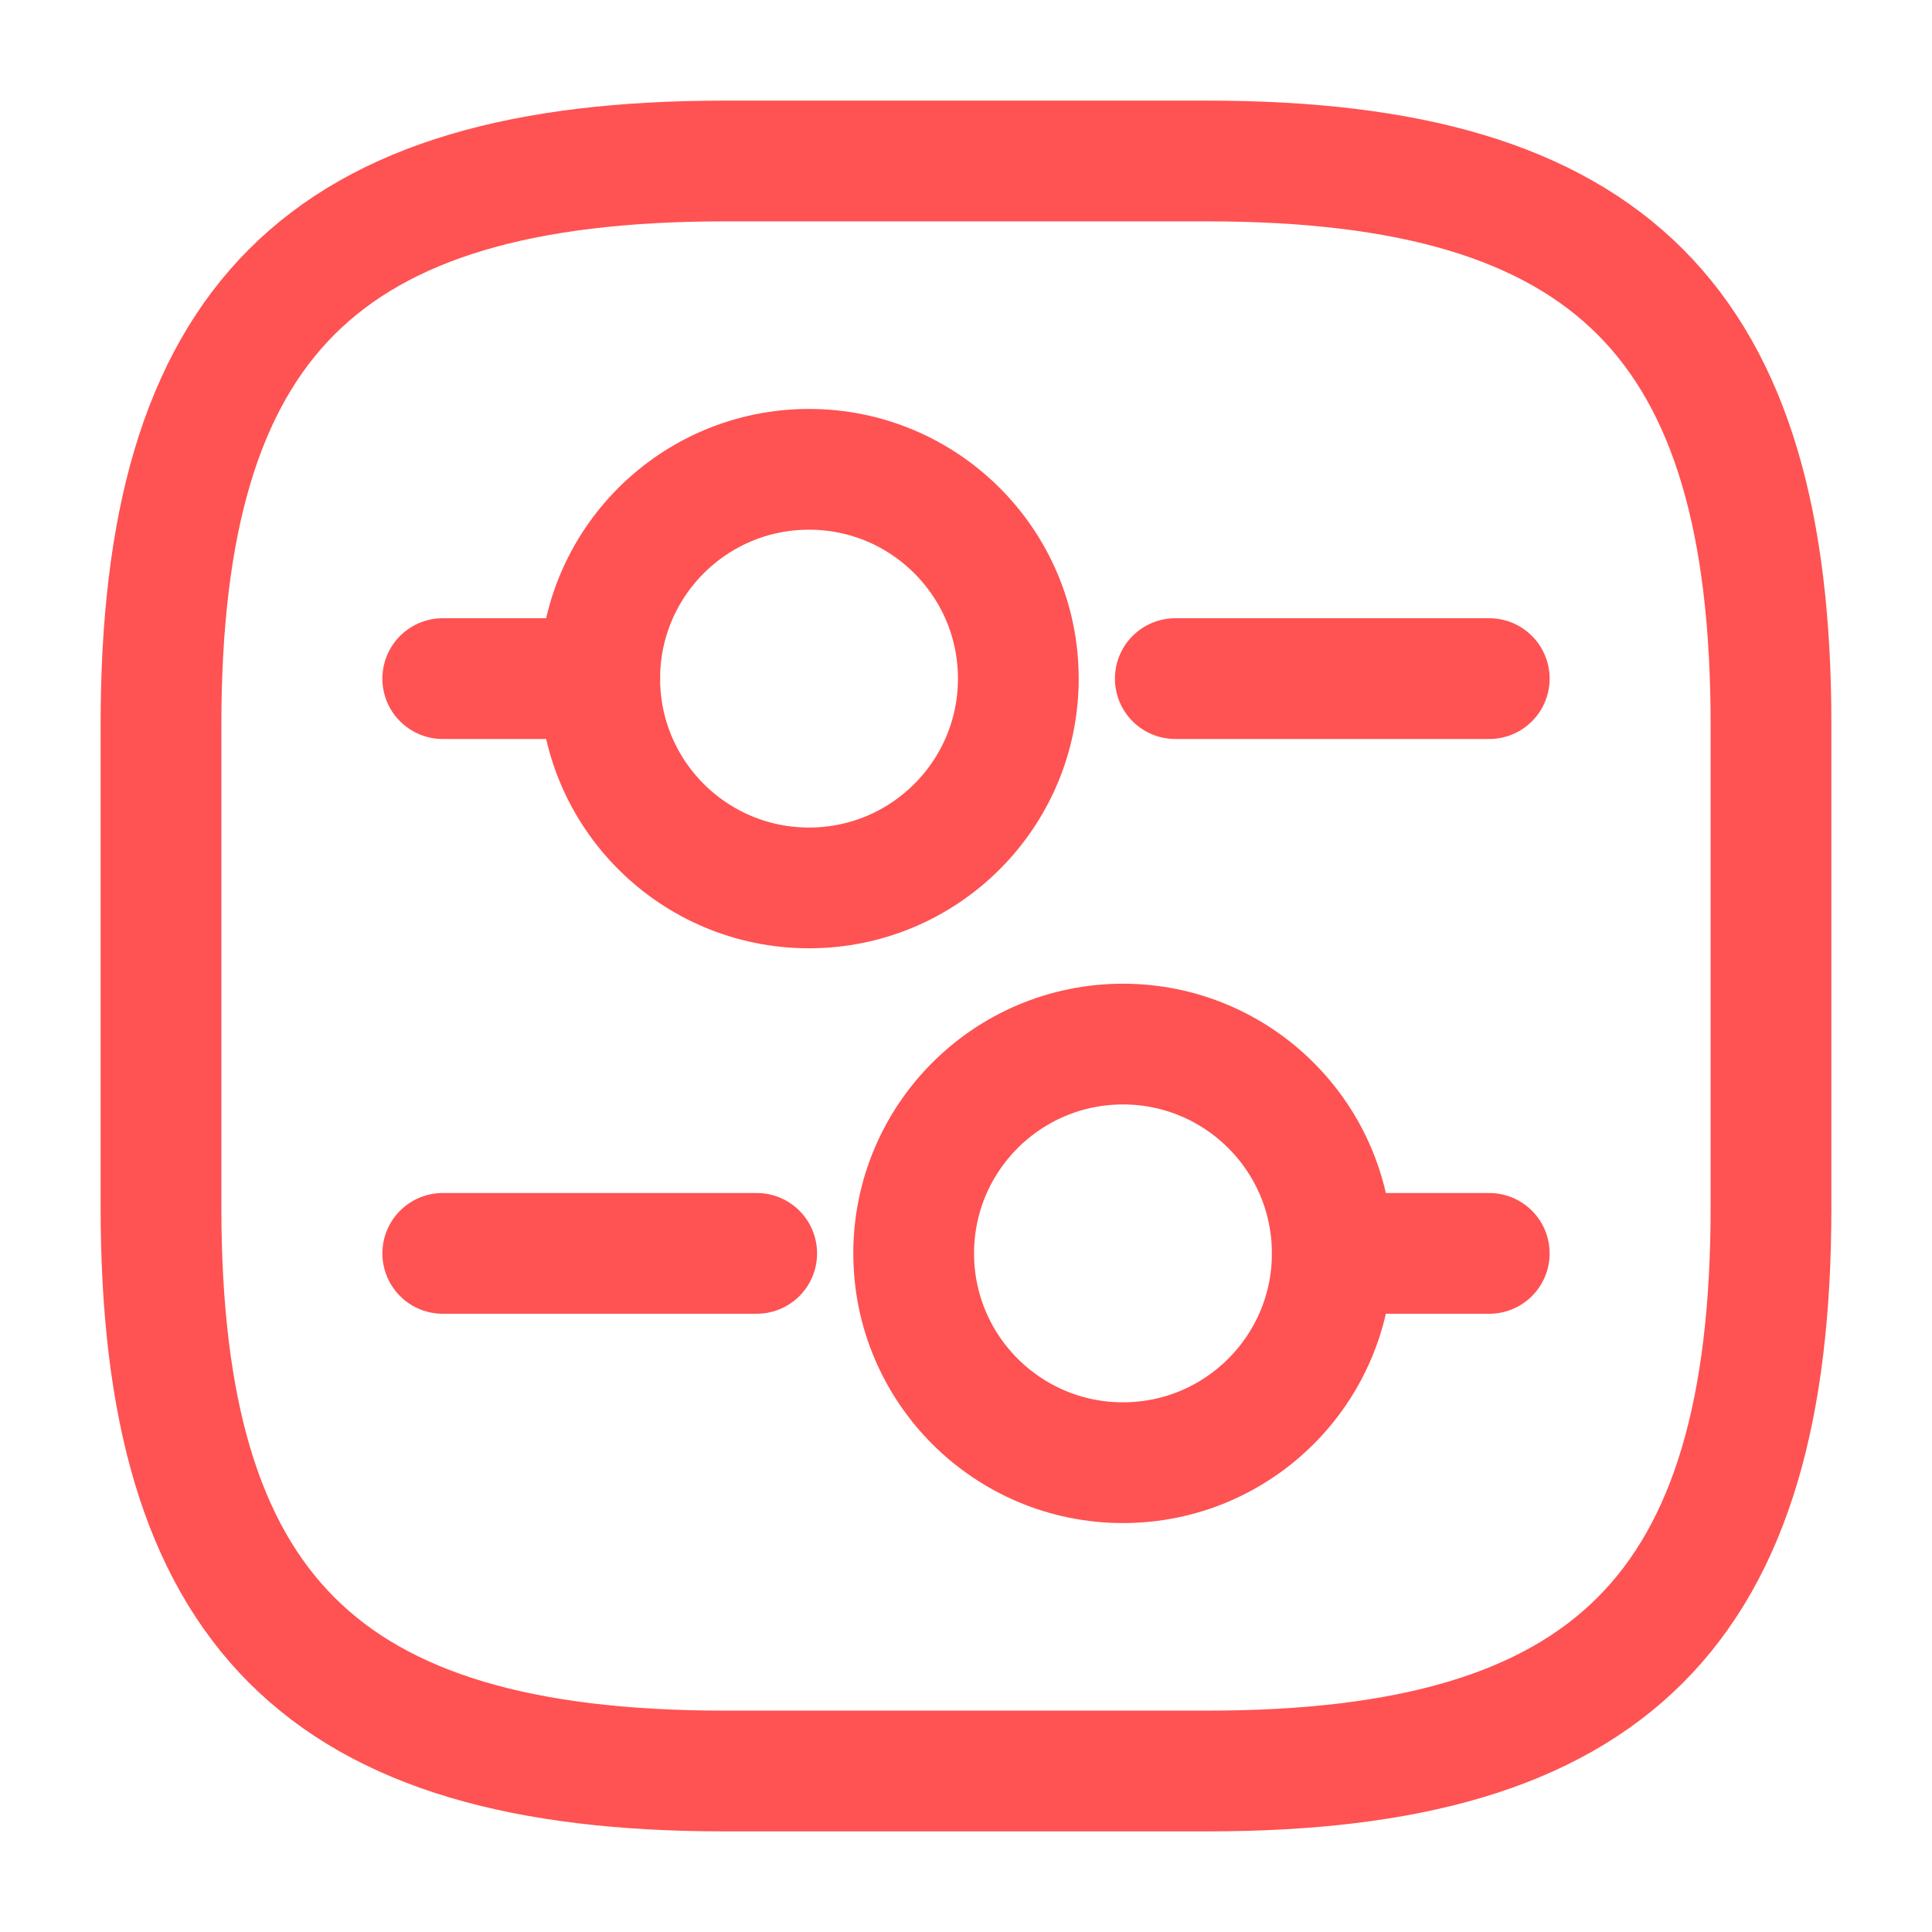 <svg width="24" height="24" viewBox="0 0 24 24" fill="none" xmlns="http://www.w3.org/2000/svg">
<path d="M2 9L2 15C2 20 4 22 9 22L15 22C20 22 22 20 22 15L22 9C22 4 20 2 15 2L9 2C4 2 2 4 2 9Z" stroke="#FF5252" stroke-width="1.5" stroke-linecap="round" stroke-linejoin="round"/>
<path d="M5.5 15.57L9.4 15.57" stroke="#FF5252" stroke-width="1.5" stroke-miterlimit="10" stroke-linecap="round" stroke-linejoin="round"/>
<path d="M16.55 15.57L18.5 15.57" stroke="#FF5252" stroke-width="1.5" stroke-miterlimit="10" stroke-linecap="round" stroke-linejoin="round"/>
<path d="M11.35 15.57C11.35 17.006 12.514 18.17 13.95 18.17C15.386 18.17 16.55 17.006 16.55 15.57C16.55 14.134 15.386 12.97 13.95 12.97C12.514 12.97 11.35 14.134 11.35 15.57Z" stroke="#FF5252" stroke-width="1.5" stroke-miterlimit="10" stroke-linecap="round" stroke-linejoin="round"/>
<path d="M5.5 8.43L7.45 8.43" stroke="#FF5252" stroke-width="1.5" stroke-miterlimit="10" stroke-linecap="round" stroke-linejoin="round"/>
<path d="M14.6 8.43L18.5 8.43" stroke="#FF5252" stroke-width="1.5" stroke-miterlimit="10" stroke-linecap="round" stroke-linejoin="round"/>
<path d="M7.45 8.43C7.45 9.866 8.614 11.03 10.05 11.03C11.486 11.03 12.65 9.866 12.65 8.43C12.65 6.994 11.486 5.83 10.05 5.83C8.614 5.83 7.45 6.994 7.45 8.43Z" stroke="#FF5252" stroke-width="1.5" stroke-miterlimit="10" stroke-linecap="round" stroke-linejoin="round"/>
</svg>
